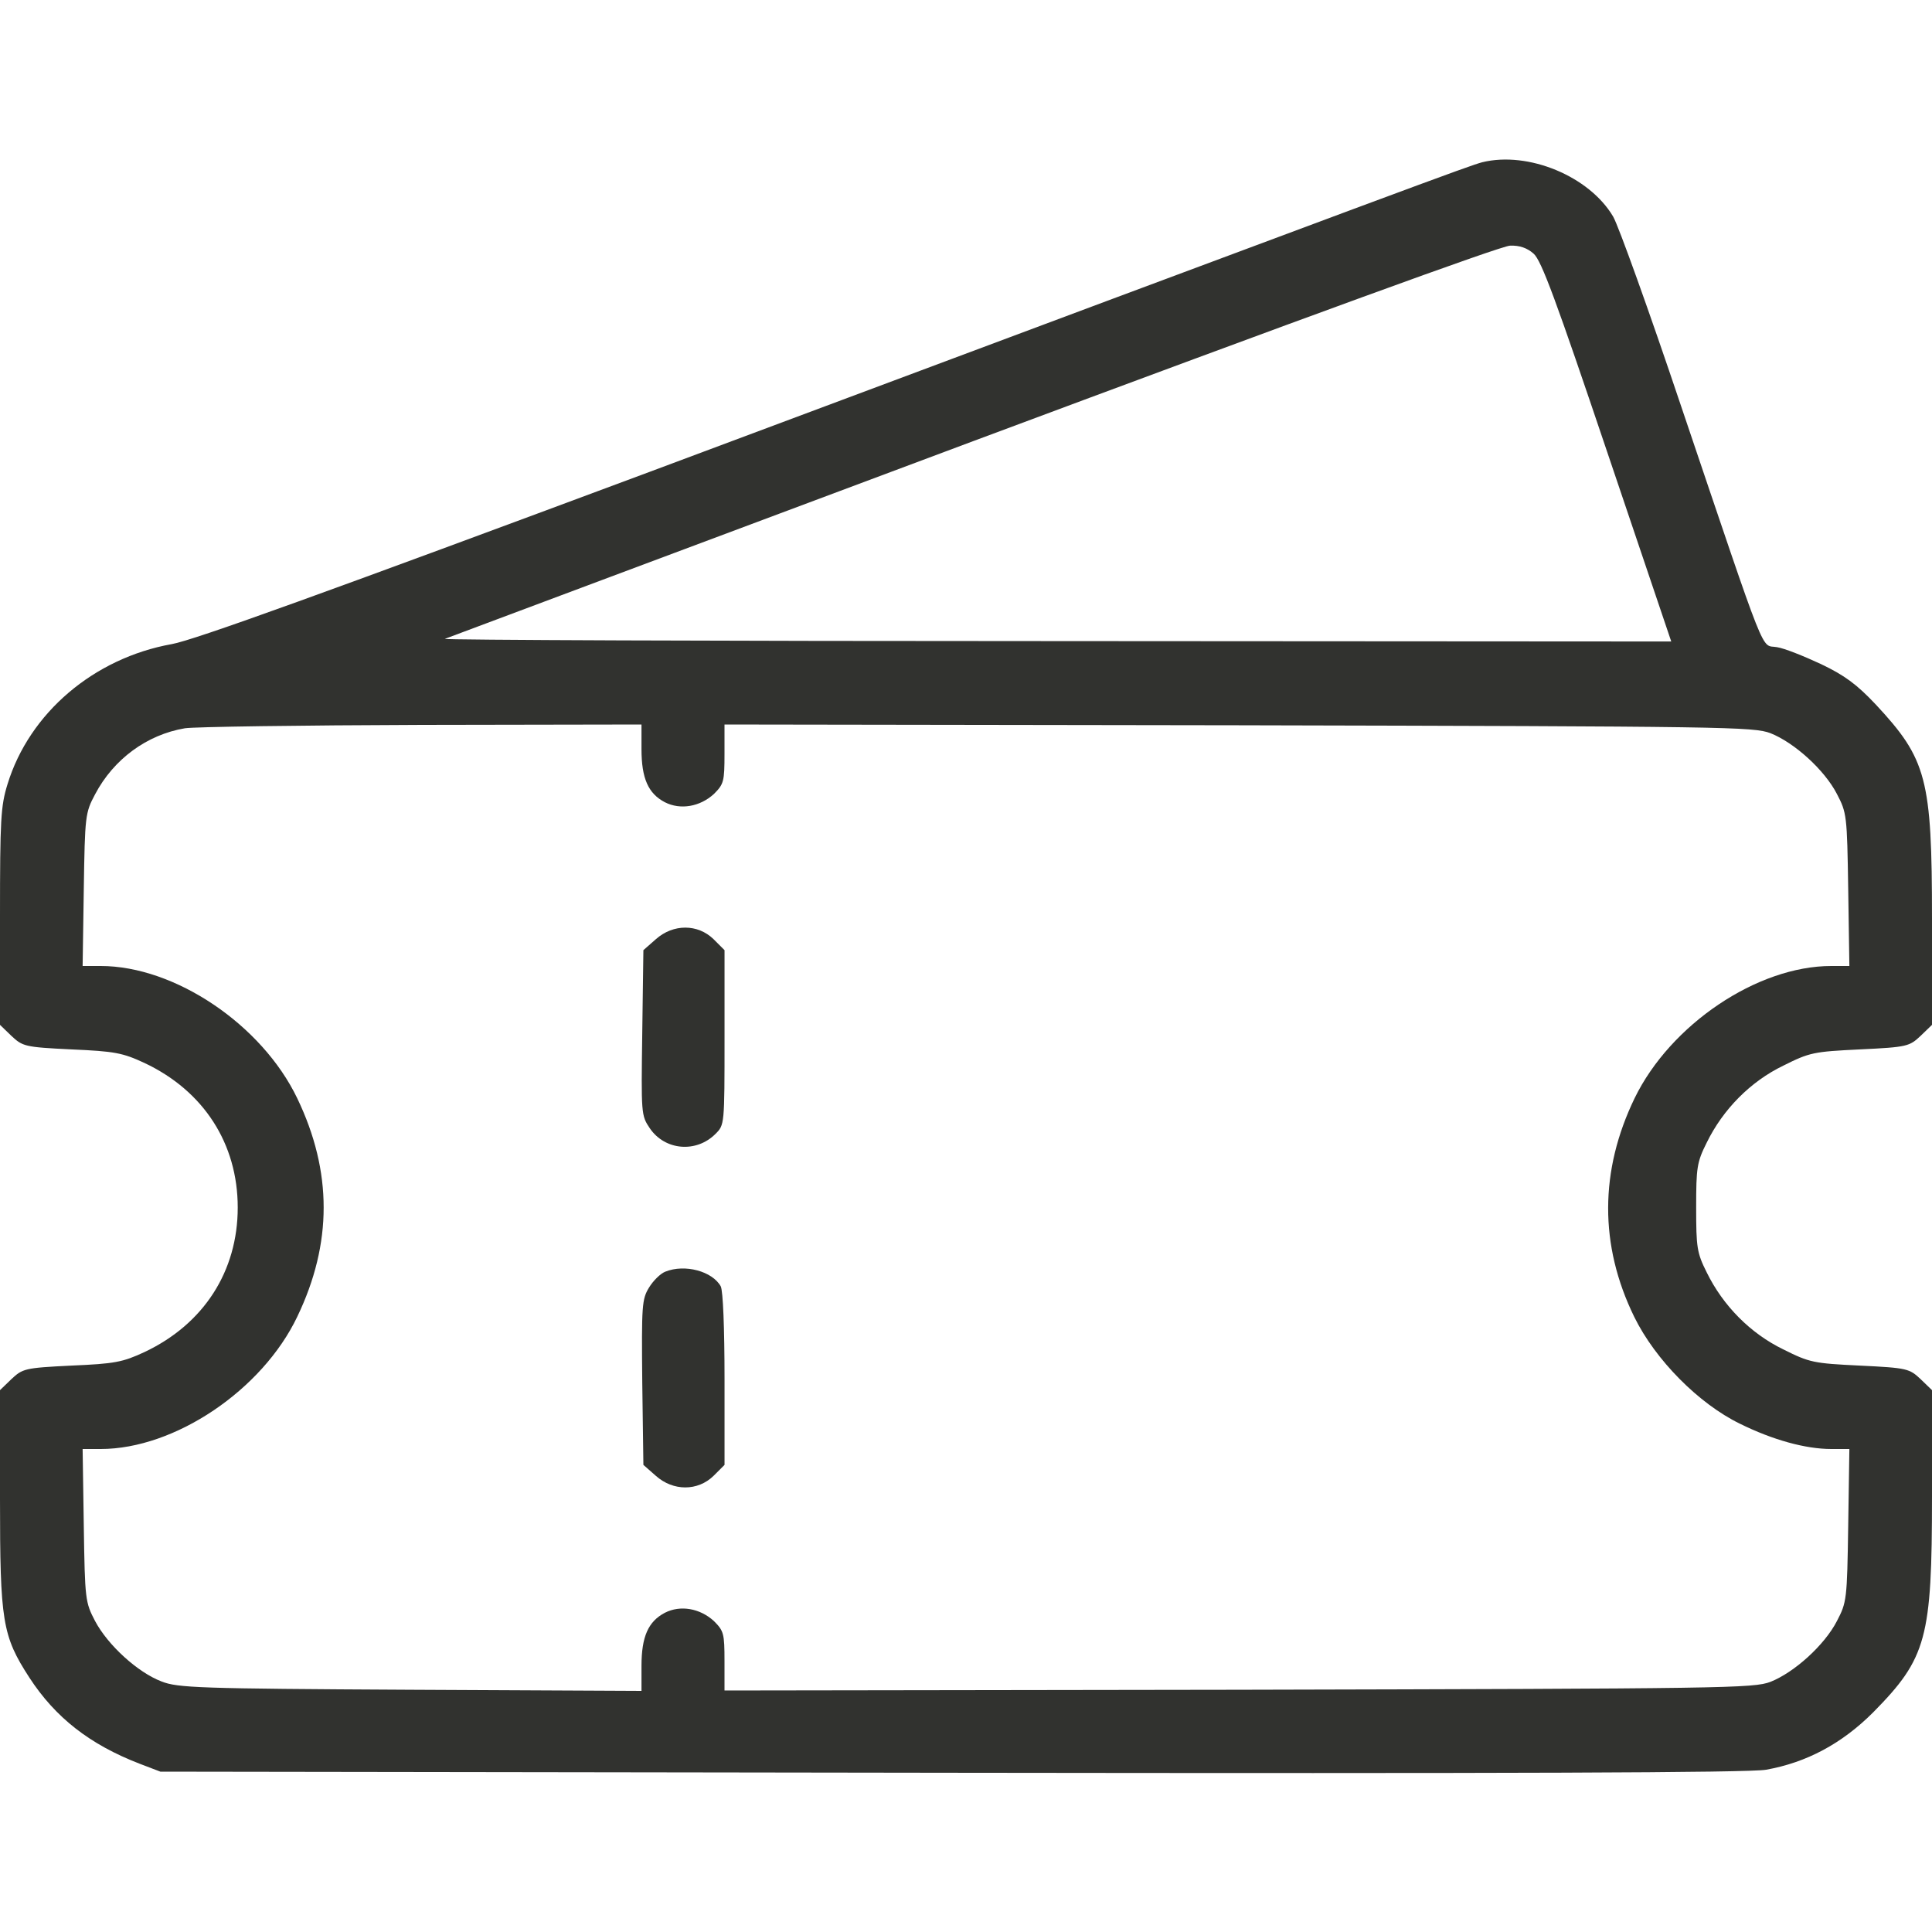 <svg xmlns="http://www.w3.org/2000/svg" width="60" height="60" viewBox="0 0 60 60" fill="none"><path d="M46.031 5.039C45.598 5.157 44.449 5.578 20.156 14.661C10.184 18.375 6.012 19.887 5.332 20.004C2.918 20.438 0.914 22.137 0.234 24.352C0.023 25.032 0 25.442 0 28.465V31.828L0.352 32.168C0.703 32.496 0.762 32.52 2.215 32.59C3.562 32.649 3.809 32.696 4.488 33.012C6.328 33.879 7.383 35.52 7.383 37.5C7.383 39.481 6.328 41.121 4.488 41.989C3.809 42.305 3.562 42.352 2.215 42.41C0.762 42.481 0.703 42.504 0.352 42.832L0 43.172V46.535C0 50.356 0.07 50.801 0.914 52.102C1.723 53.344 2.789 54.176 4.336 54.774L4.98 55.02L29.531 55.055C47.016 55.078 54.305 55.055 54.844 54.961C56.098 54.739 57.199 54.153 58.172 53.18C59.836 51.492 60 50.883 60 46.465V43.172L59.648 42.832C59.297 42.504 59.238 42.481 57.762 42.41C56.32 42.34 56.203 42.317 55.383 41.907C54.363 41.414 53.508 40.547 53.004 39.516C52.699 38.907 52.676 38.742 52.676 37.5C52.676 36.258 52.699 36.094 53.004 35.485C53.508 34.453 54.363 33.586 55.383 33.094C56.203 32.684 56.32 32.66 57.762 32.59C59.238 32.52 59.297 32.496 59.648 32.168L60 31.828V28.535C60 24.176 59.836 23.578 58.254 21.879C57.668 21.258 57.293 20.977 56.555 20.625C56.027 20.379 55.418 20.133 55.184 20.098C54.668 20.004 54.938 20.684 52.207 12.61C51.211 9.645 50.262 7.008 50.098 6.727C49.359 5.473 47.461 4.688 46.031 5.039ZM47.625 7.875C47.871 8.086 48.328 9.34 49.91 14.028L51.902 19.922L32.777 19.91C22.254 19.91 13.723 19.875 13.816 19.84C13.91 19.805 21.293 17.039 30.223 13.7C40.465 9.879 46.629 7.629 46.898 7.629C47.191 7.618 47.426 7.7 47.625 7.875ZM19.922 23.262C19.922 24.176 20.133 24.645 20.648 24.914C21.129 25.16 21.738 25.055 22.172 24.657C22.477 24.352 22.5 24.27 22.5 23.414V22.5L38.473 22.524C53.648 22.559 54.457 22.571 54.984 22.77C55.723 23.063 56.66 23.907 57.047 24.657C57.352 25.242 57.363 25.313 57.398 27.621L57.434 30H56.871C54.574 30 51.879 31.817 50.766 34.102C49.676 36.352 49.664 38.672 50.754 40.899C51.41 42.235 52.758 43.594 54.035 44.215C55.055 44.719 56.074 45 56.871 45H57.434L57.398 47.367C57.363 49.688 57.352 49.758 57.047 50.344C56.66 51.094 55.723 51.938 54.984 52.231C54.457 52.43 53.648 52.442 38.473 52.477L22.5 52.5V51.586C22.5 50.731 22.477 50.649 22.172 50.344C21.738 49.946 21.129 49.84 20.648 50.086C20.133 50.356 19.922 50.825 19.922 51.739V52.512L12.75 52.477C6.152 52.442 5.52 52.418 5.016 52.219C4.277 51.938 3.352 51.094 2.953 50.344C2.648 49.758 2.637 49.688 2.602 47.379L2.566 45H3.129C5.426 45 8.145 43.172 9.234 40.887C10.324 38.614 10.324 36.387 9.234 34.114C8.133 31.817 5.426 30 3.129 30H2.566L2.602 27.621C2.637 25.325 2.648 25.242 2.953 24.668C3.527 23.578 4.559 22.817 5.742 22.617C6.035 22.571 9.34 22.524 13.102 22.512L19.922 22.5V23.262Z" fill="#31322F"></path><path d="M20.368 29.168L19.981 29.508L19.946 32.074C19.911 34.594 19.911 34.641 20.18 35.039C20.649 35.73 21.622 35.813 22.219 35.215C22.501 34.934 22.501 34.934 22.501 32.227V29.508L22.161 29.168C21.669 28.688 20.907 28.688 20.368 29.168Z" fill="#31322F"></path><path d="M20.661 39.493C20.509 39.552 20.286 39.774 20.157 39.985C19.934 40.349 19.923 40.536 19.946 42.927L19.981 45.493L20.368 45.833C20.907 46.313 21.669 46.313 22.161 45.833L22.501 45.493V42.833C22.501 41.239 22.454 40.091 22.384 39.95C22.126 39.481 21.27 39.247 20.661 39.493Z" fill="#31322F"></path></svg>